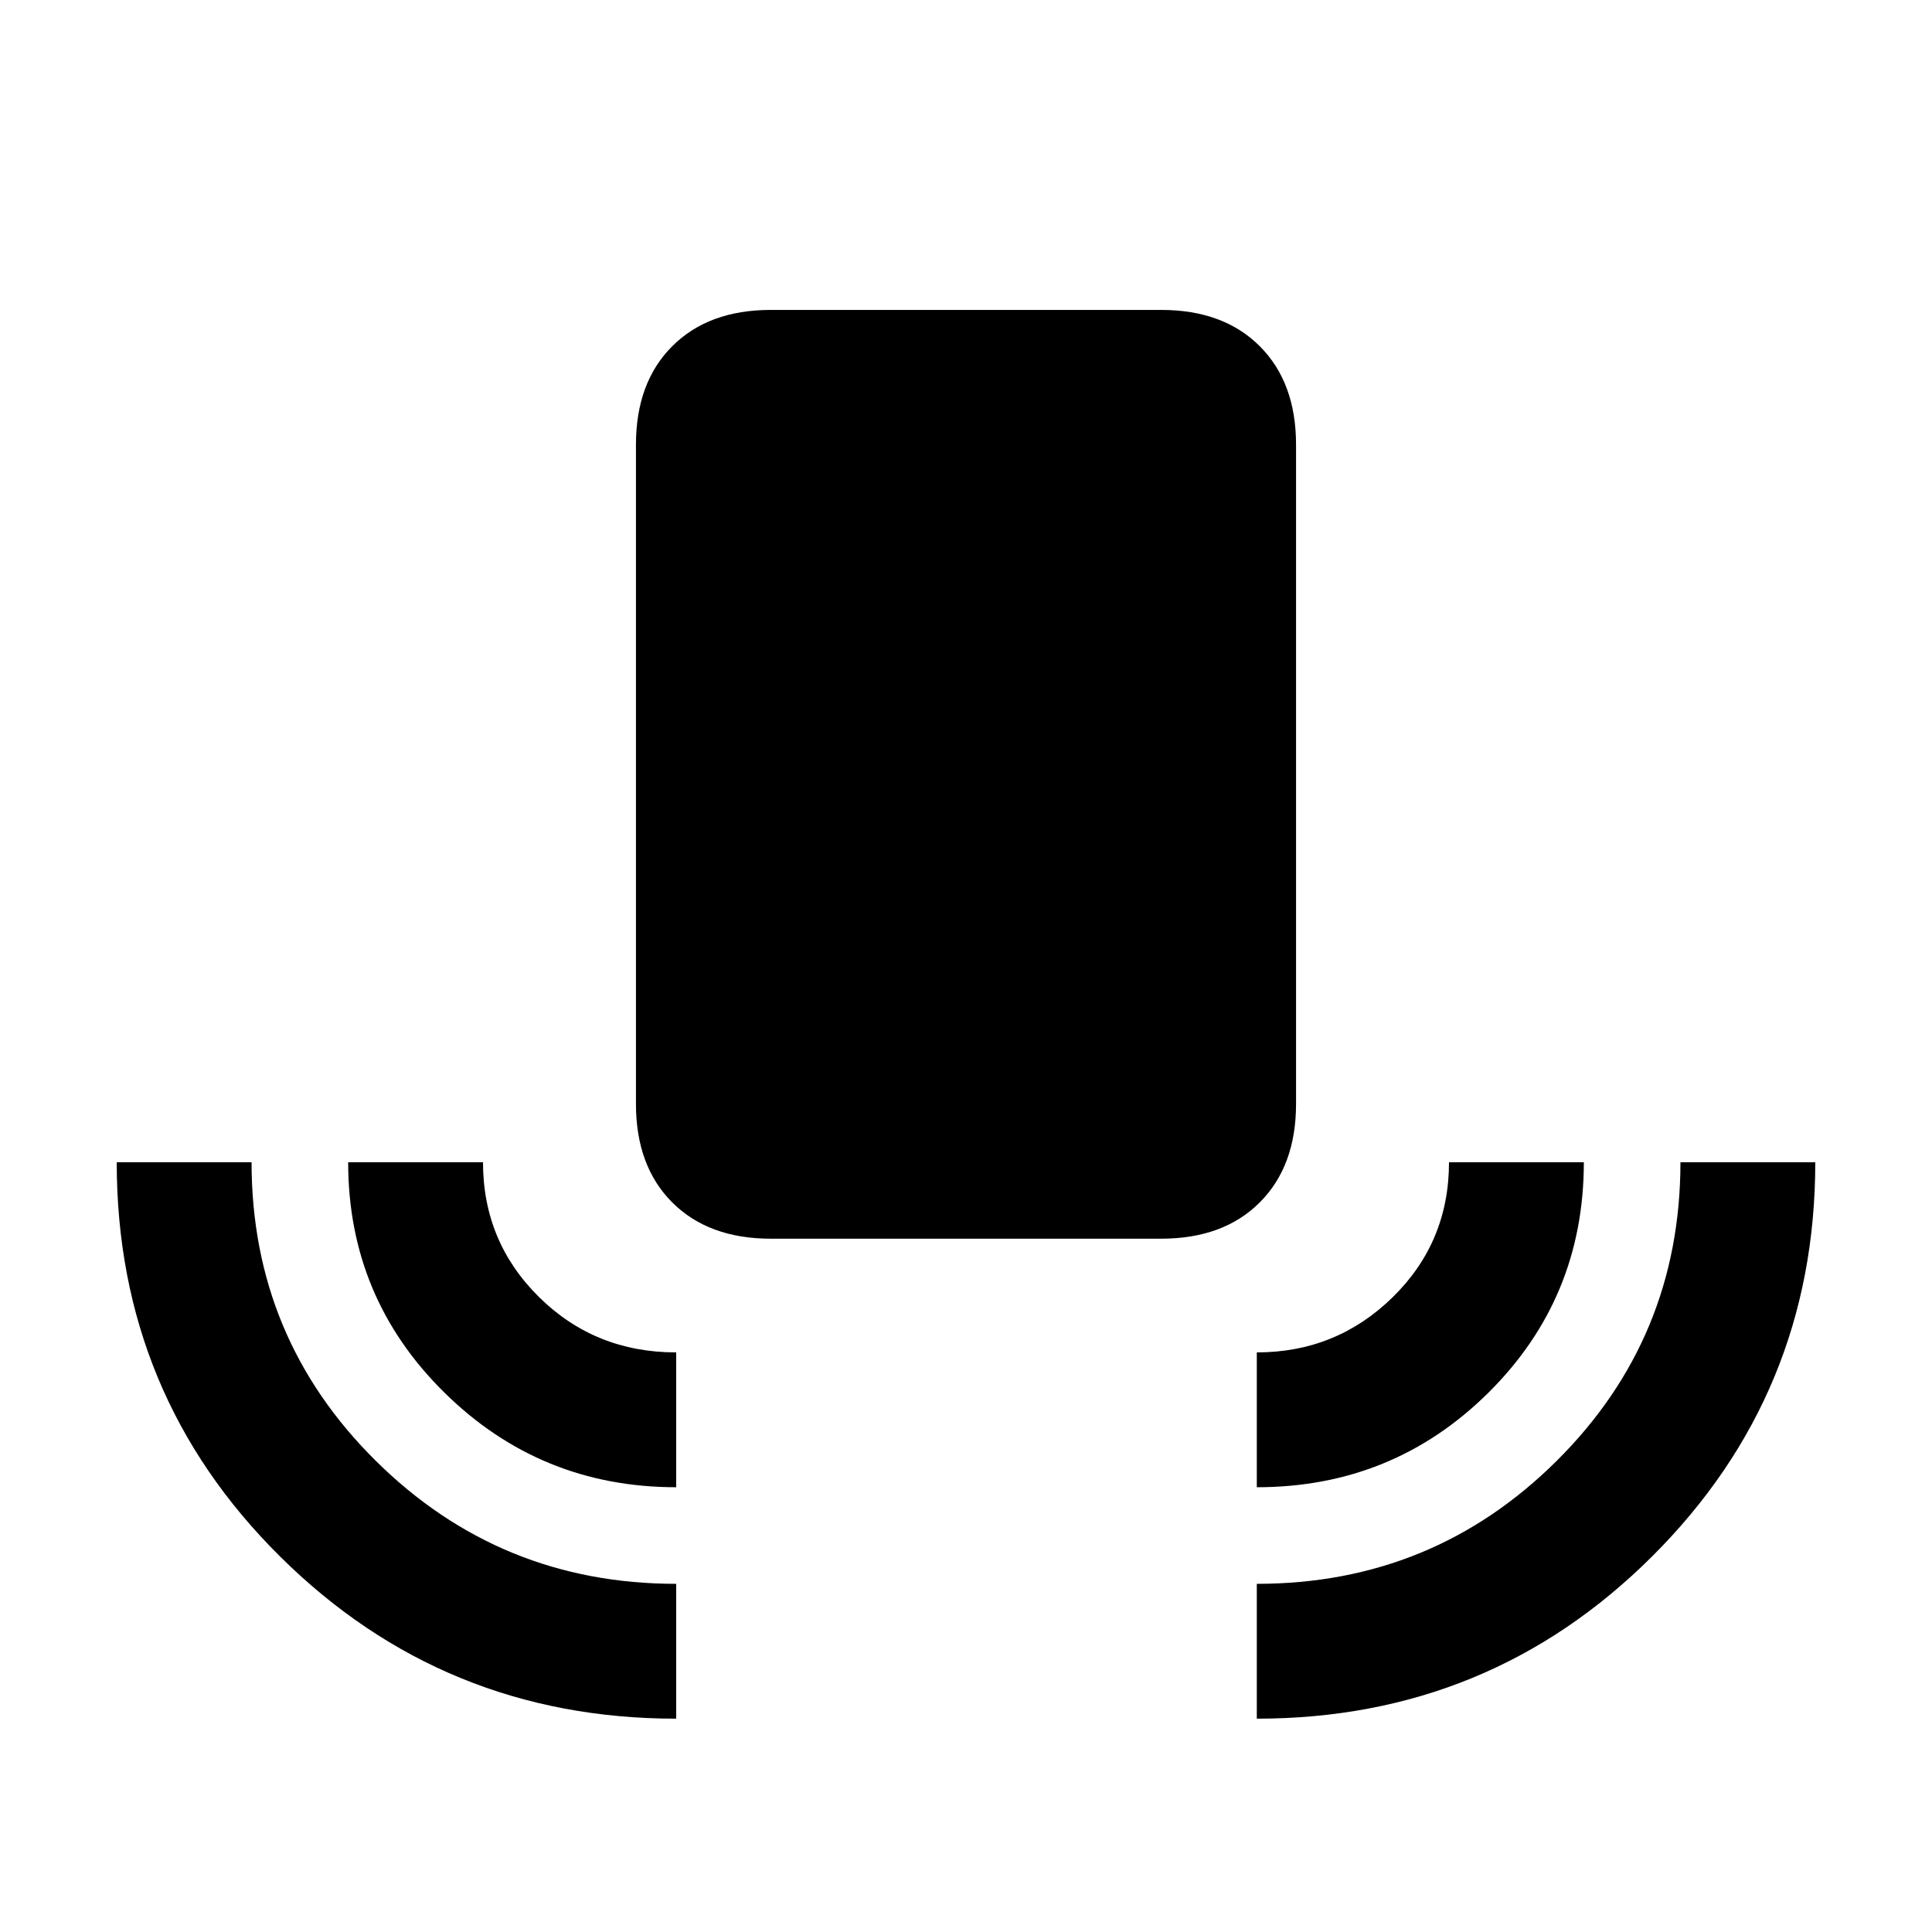 <svg xmlns="http://www.w3.org/2000/svg" height="20" viewBox="0 -960 960 960" width="20"><path d="M336-106q-115.5 0-196.75-80.5T58-382.5h67q0 87.29 61.75 148.4Q248.5-173 336-173v67Zm0-115q-67.5 0-115.25-47.1Q173-315.21 173-382.5h67q0 39.5 27.84 67T336-288v67Zm47-123.5q-30.94 0-48.97-18.03Q316-380.56 316-411.5V-739q0-30.94 18.03-48.97Q352.06-806 383-806h194q30.94 0 48.97 18.03Q644-769.94 644-739v327.5q0 30.94-18.03 48.97Q607.94-344.5 577-344.5H383ZM624.5-221v-67q39.5 0 67.5-27.4 28-27.41 28-67.1h67q0 67.5-47.4 114.5-47.39 47-115.1 47Zm0 115v-67q87.5 0 149-61.1Q835-295.21 835-382.5h67q0 115-80.95 195.75T624.5-106Z"/></svg>